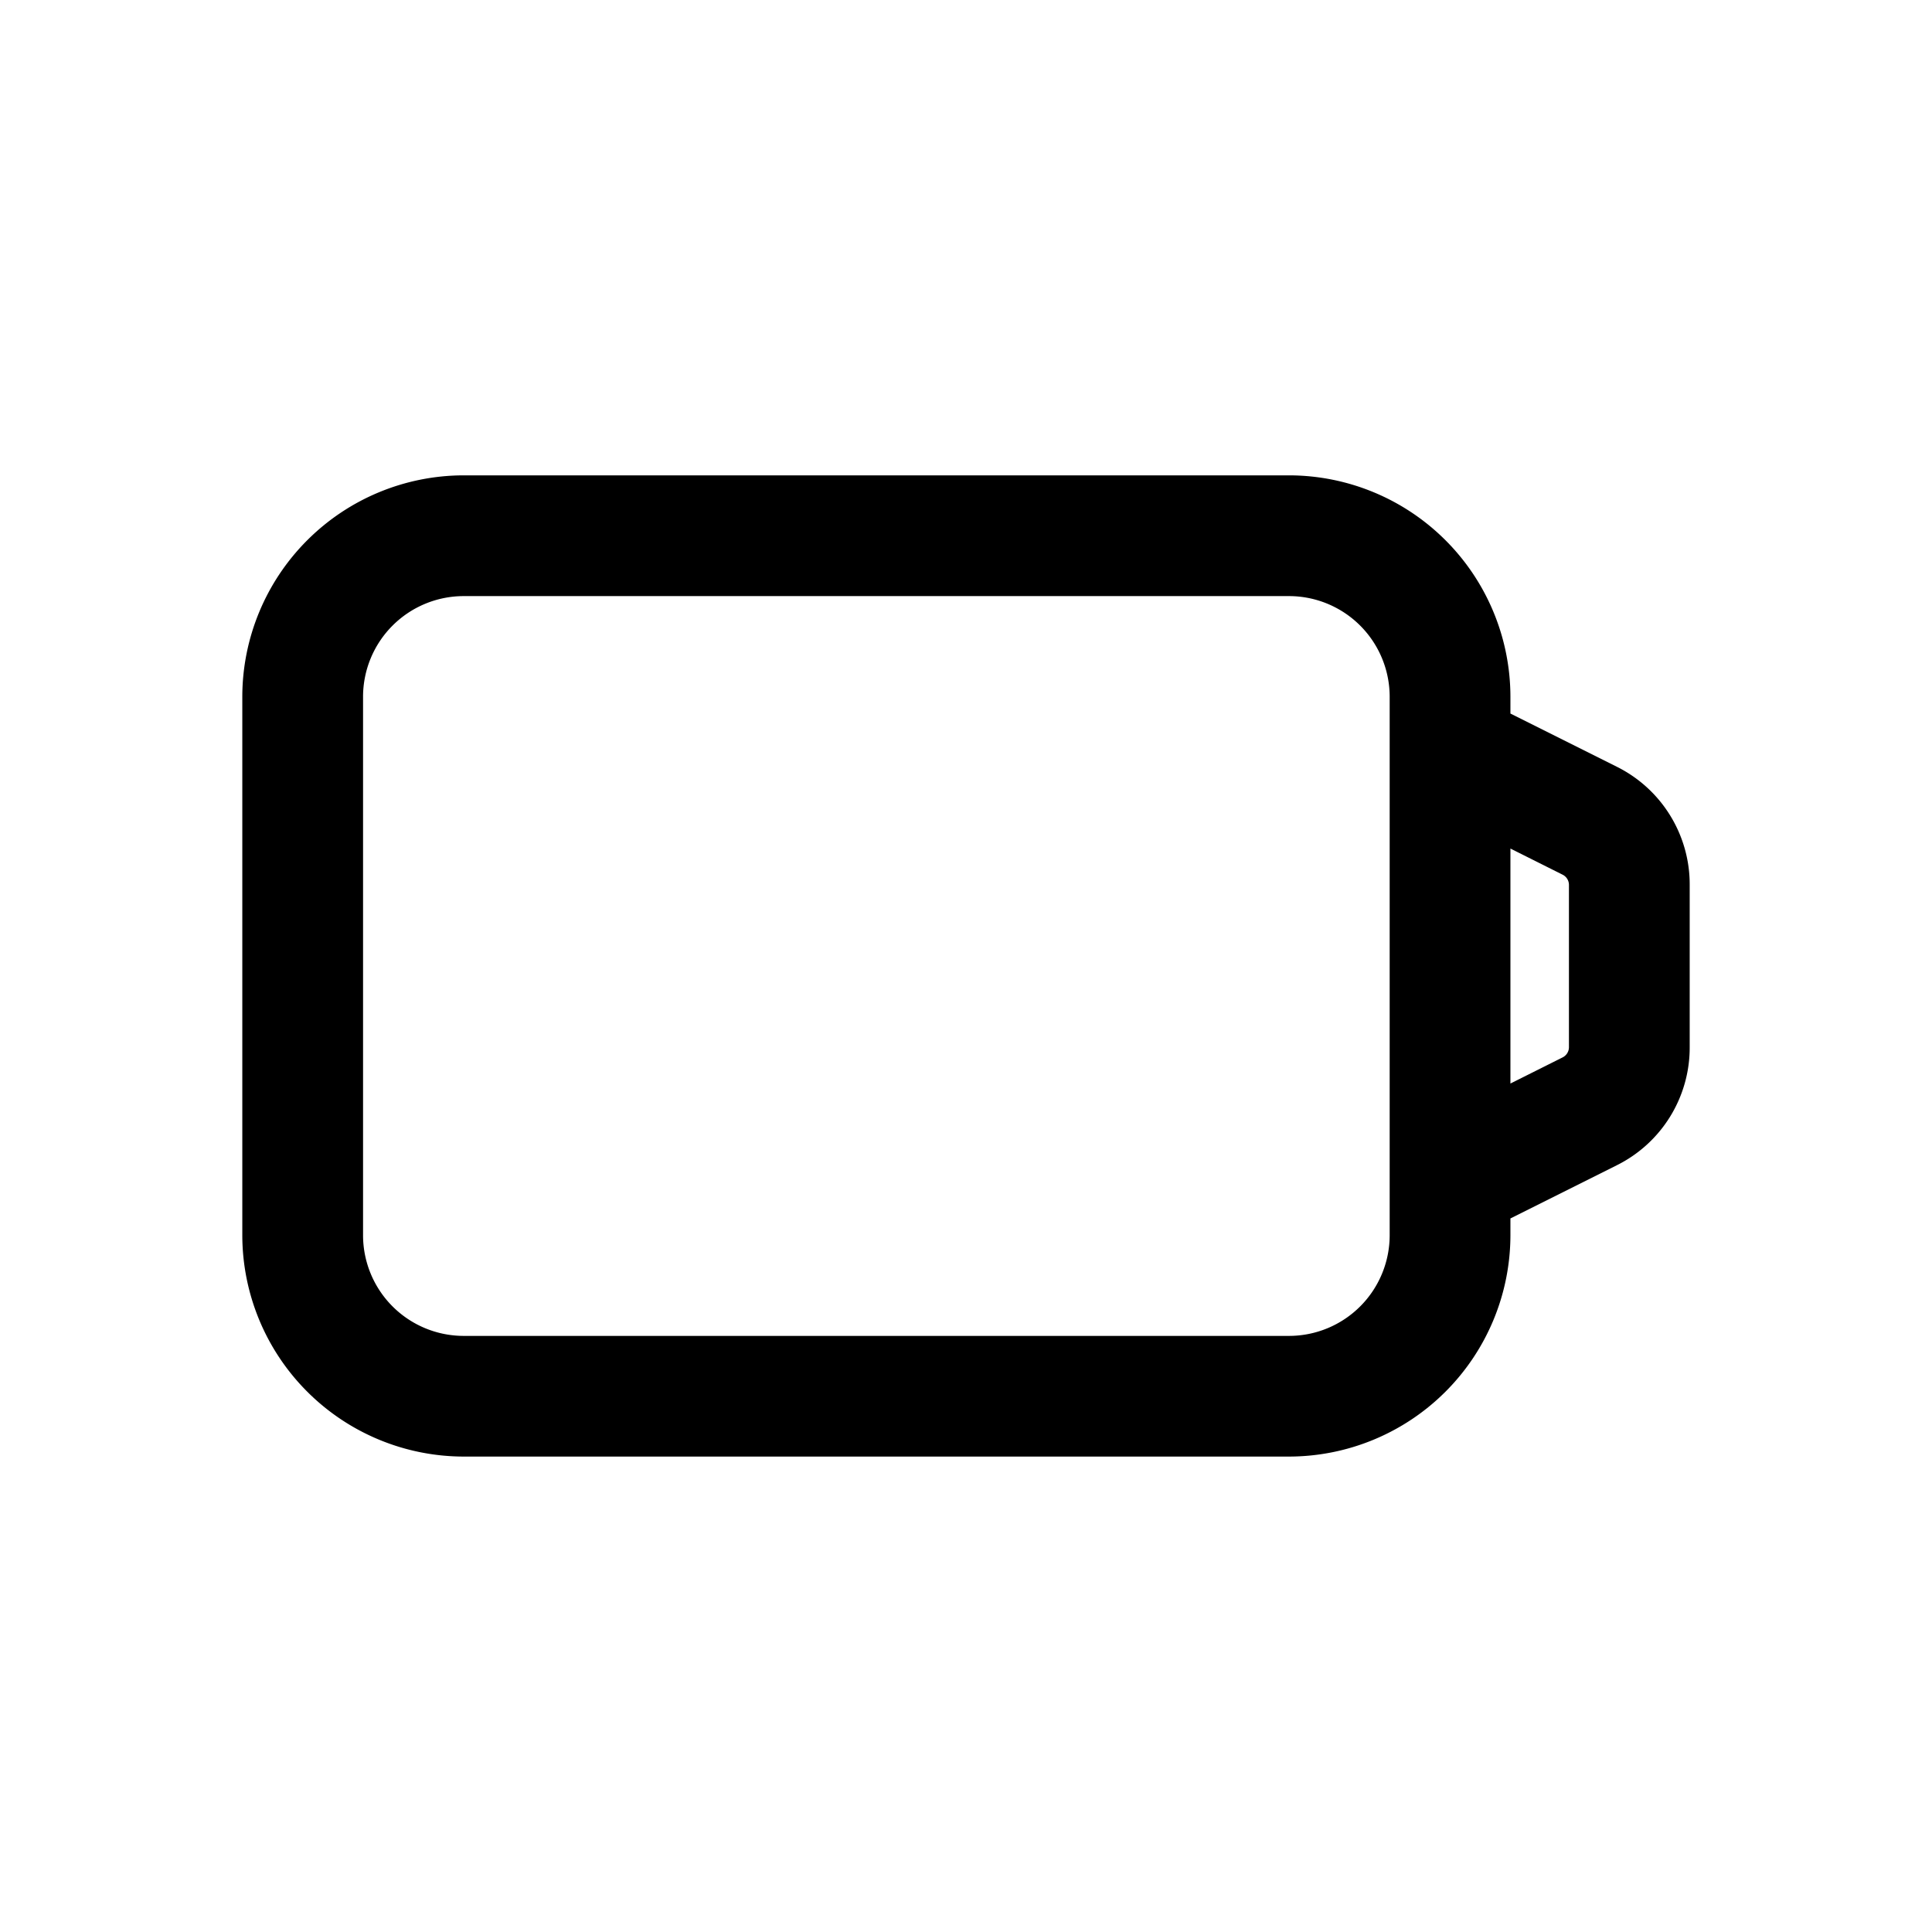<svg id="icons" xmlns="http://www.w3.org/2000/svg" viewBox="0 0 24 24"><title>05-01-battery-empty-m</title><rect id="canvas" width="24" height="24" style="fill:none"/><path d="M20.083,9.524,18.763,8.864V8.655a2.753,2.753,0,0,0-2.75-2.75H5.76a2.753,2.753,0,0,0-2.75,2.75v6.689a2.753,2.753,0,0,0,2.75,2.75H16.013a2.753,2.753,0,0,0,2.75-2.75V15.136l1.32-.66a1.632,1.632,0,0,0,.907-1.468V10.992A1.632,1.632,0,0,0,20.083,9.524Zm-2.82,5.821a1.251,1.251,0,0,1-1.25,1.25H5.76a1.251,1.251,0,0,1-1.25-1.25V8.655a1.251,1.251,0,0,1,1.25-1.25H16.013a1.251,1.251,0,0,1,1.25,1.25v6.689Zm2.227-2.336a.142.142,0,0,1-.078.126l-.649.325V10.541l.649.325a.142.142,0,0,1,.078.126Z"/></svg>